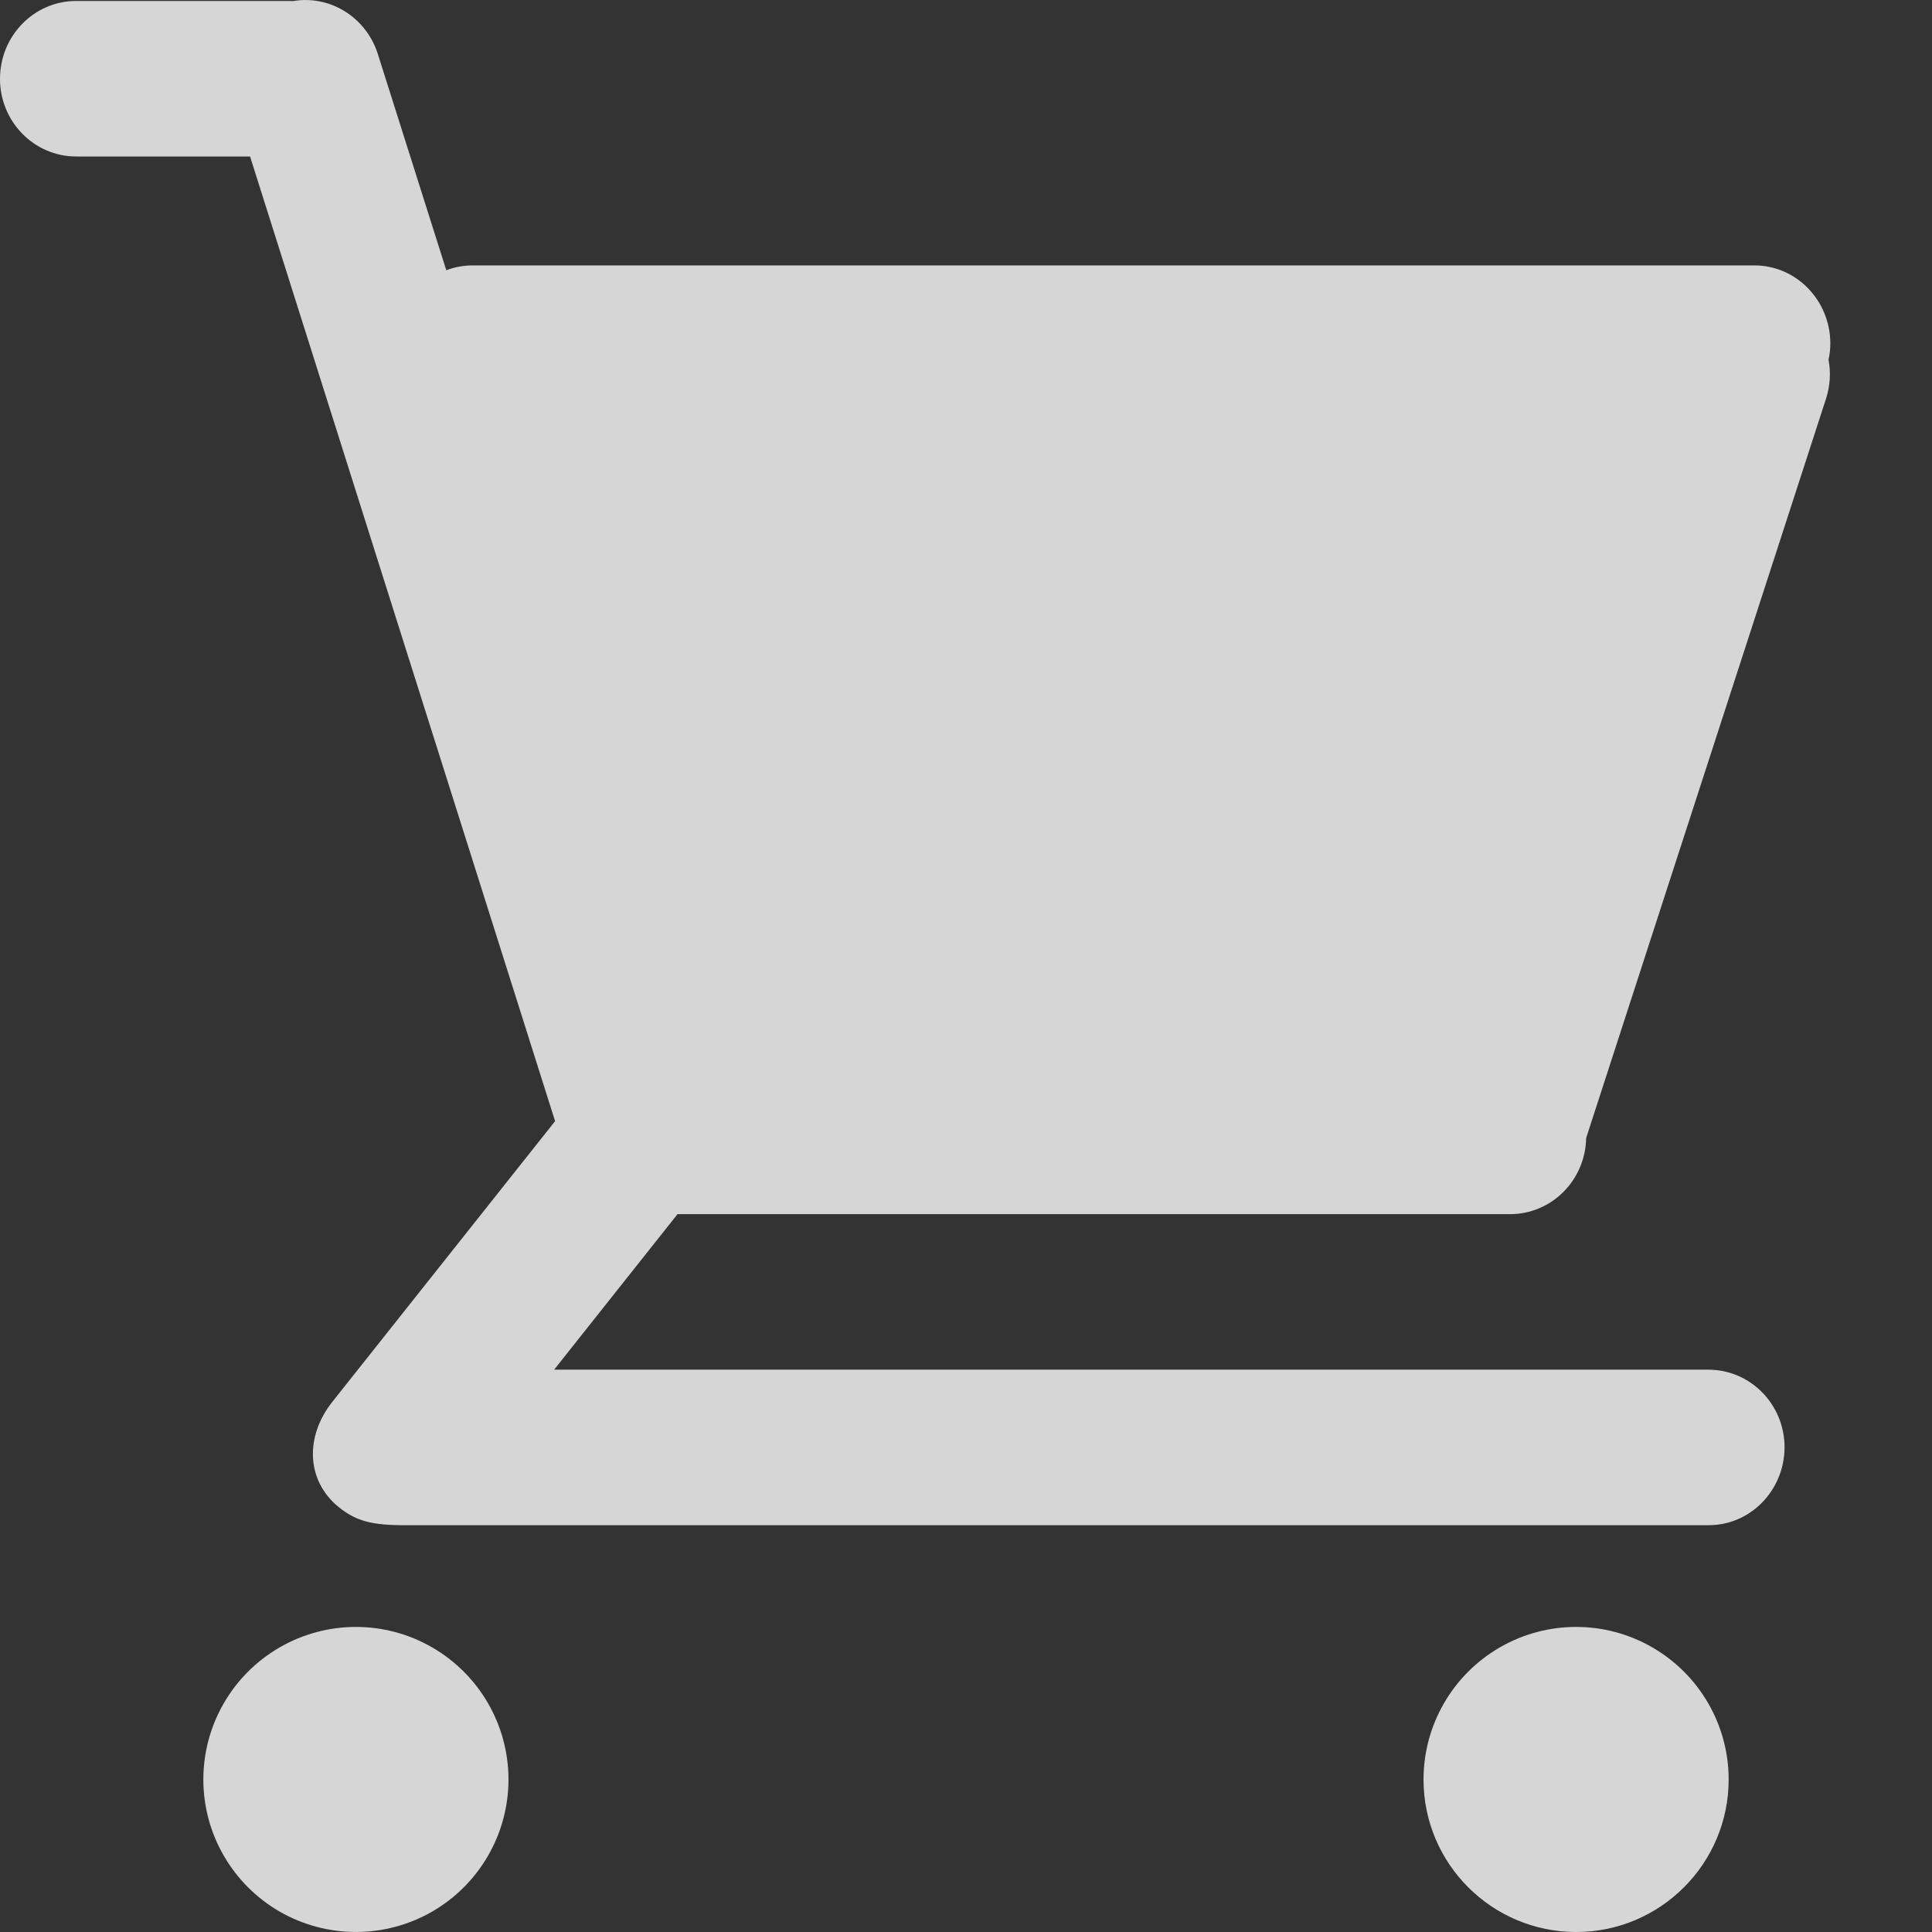 <?xml version="1.0" encoding="UTF-8"?>
<svg width="16px" height="16px" viewBox="0 0 16 16" version="1.1" xmlns="http://www.w3.org/2000/svg" xmlns:xlink="http://www.w3.org/1999/xlink">
    <rect x="0" y="0" width="16" height="16" fill="#333333" stroke="none"/>
    <!-- Generator: Sketch 51.2 (57519) - http://www.bohemiancoding.com/sketch -->
    <title>购物车-2</title>
    <desc>Created with Sketch.</desc>
    <defs></defs>
    <g id="Symbols" stroke="none" stroke-width="1" fill="none" fill-rule="evenodd" opacity="0.8">
        <g id="顶部" transform="translate(-1441, -242)" fill="#FFFFFF" fill-rule="nonzero">
            <g id="Group-5" transform="translate(1422, 223)">
                <g id="购物车-2" transform="translate(19, 19)">
                    <g id="Group-3">
                        <path d="M15.158,2.842 C15.156,2.485 14.873,2.196 14.526,2.198 L3.916,2.198 C3.838,2.198 3.764,2.212 3.696,2.238 L3.127,0.441 C3.028,0.14 2.731,-0.043 2.426,0.009 L2.4,0.008 L0.631,0.008 C0.283,0.008 0,0.296 0,0.653 C0,1.008 0.283,1.296 0.631,1.296 L2.071,1.296 L4.597,9.285 L2.751,11.611 C2.531,11.888 2.53,12.253 2.8,12.477 C2.971,12.618 3.123,12.634 3.431,12.631 L14.147,12.631 C14.495,12.633 14.777,12.344 14.779,11.987 C14.779,11.631 14.497,11.343 14.147,11.343 L4.589,11.343 L5.611,10.055 L12.506,10.055 C12.85,10.055 13.13,9.774 13.136,9.423 C13.137,9.422 13.138,9.42 13.138,9.418 L15.122,3.303 C15.157,3.195 15.163,3.084 15.143,2.979 C15.153,2.936 15.158,2.889 15.158,2.842 Z" id="Shape"></path>
                        <path d="M1.684,14.737 C1.684,15.188 1.925,15.605 2.316,15.831 C2.707,16.056 3.188,16.056 3.579,15.831 C3.97,15.605 4.211,15.188 4.211,14.737 C4.211,14.286 3.97,13.869 3.579,13.643 C3.188,13.417 2.707,13.417 2.316,13.643 C1.925,13.869 1.684,14.286 1.684,14.737 Z" id="Shape"></path>
                        <path d="M11.789,14.737 C11.789,15.434 12.355,16 13.053,16 C13.75,16 14.316,15.434 14.316,14.737 C14.316,14.286 14.075,13.869 13.684,13.643 C13.293,13.417 12.812,13.417 12.421,13.643 C12.03,13.869 11.789,14.286 11.789,14.737 Z" id="Shape"></path>
                    </g>
                </g>
            </g>
        </g>
    </g>
</svg>